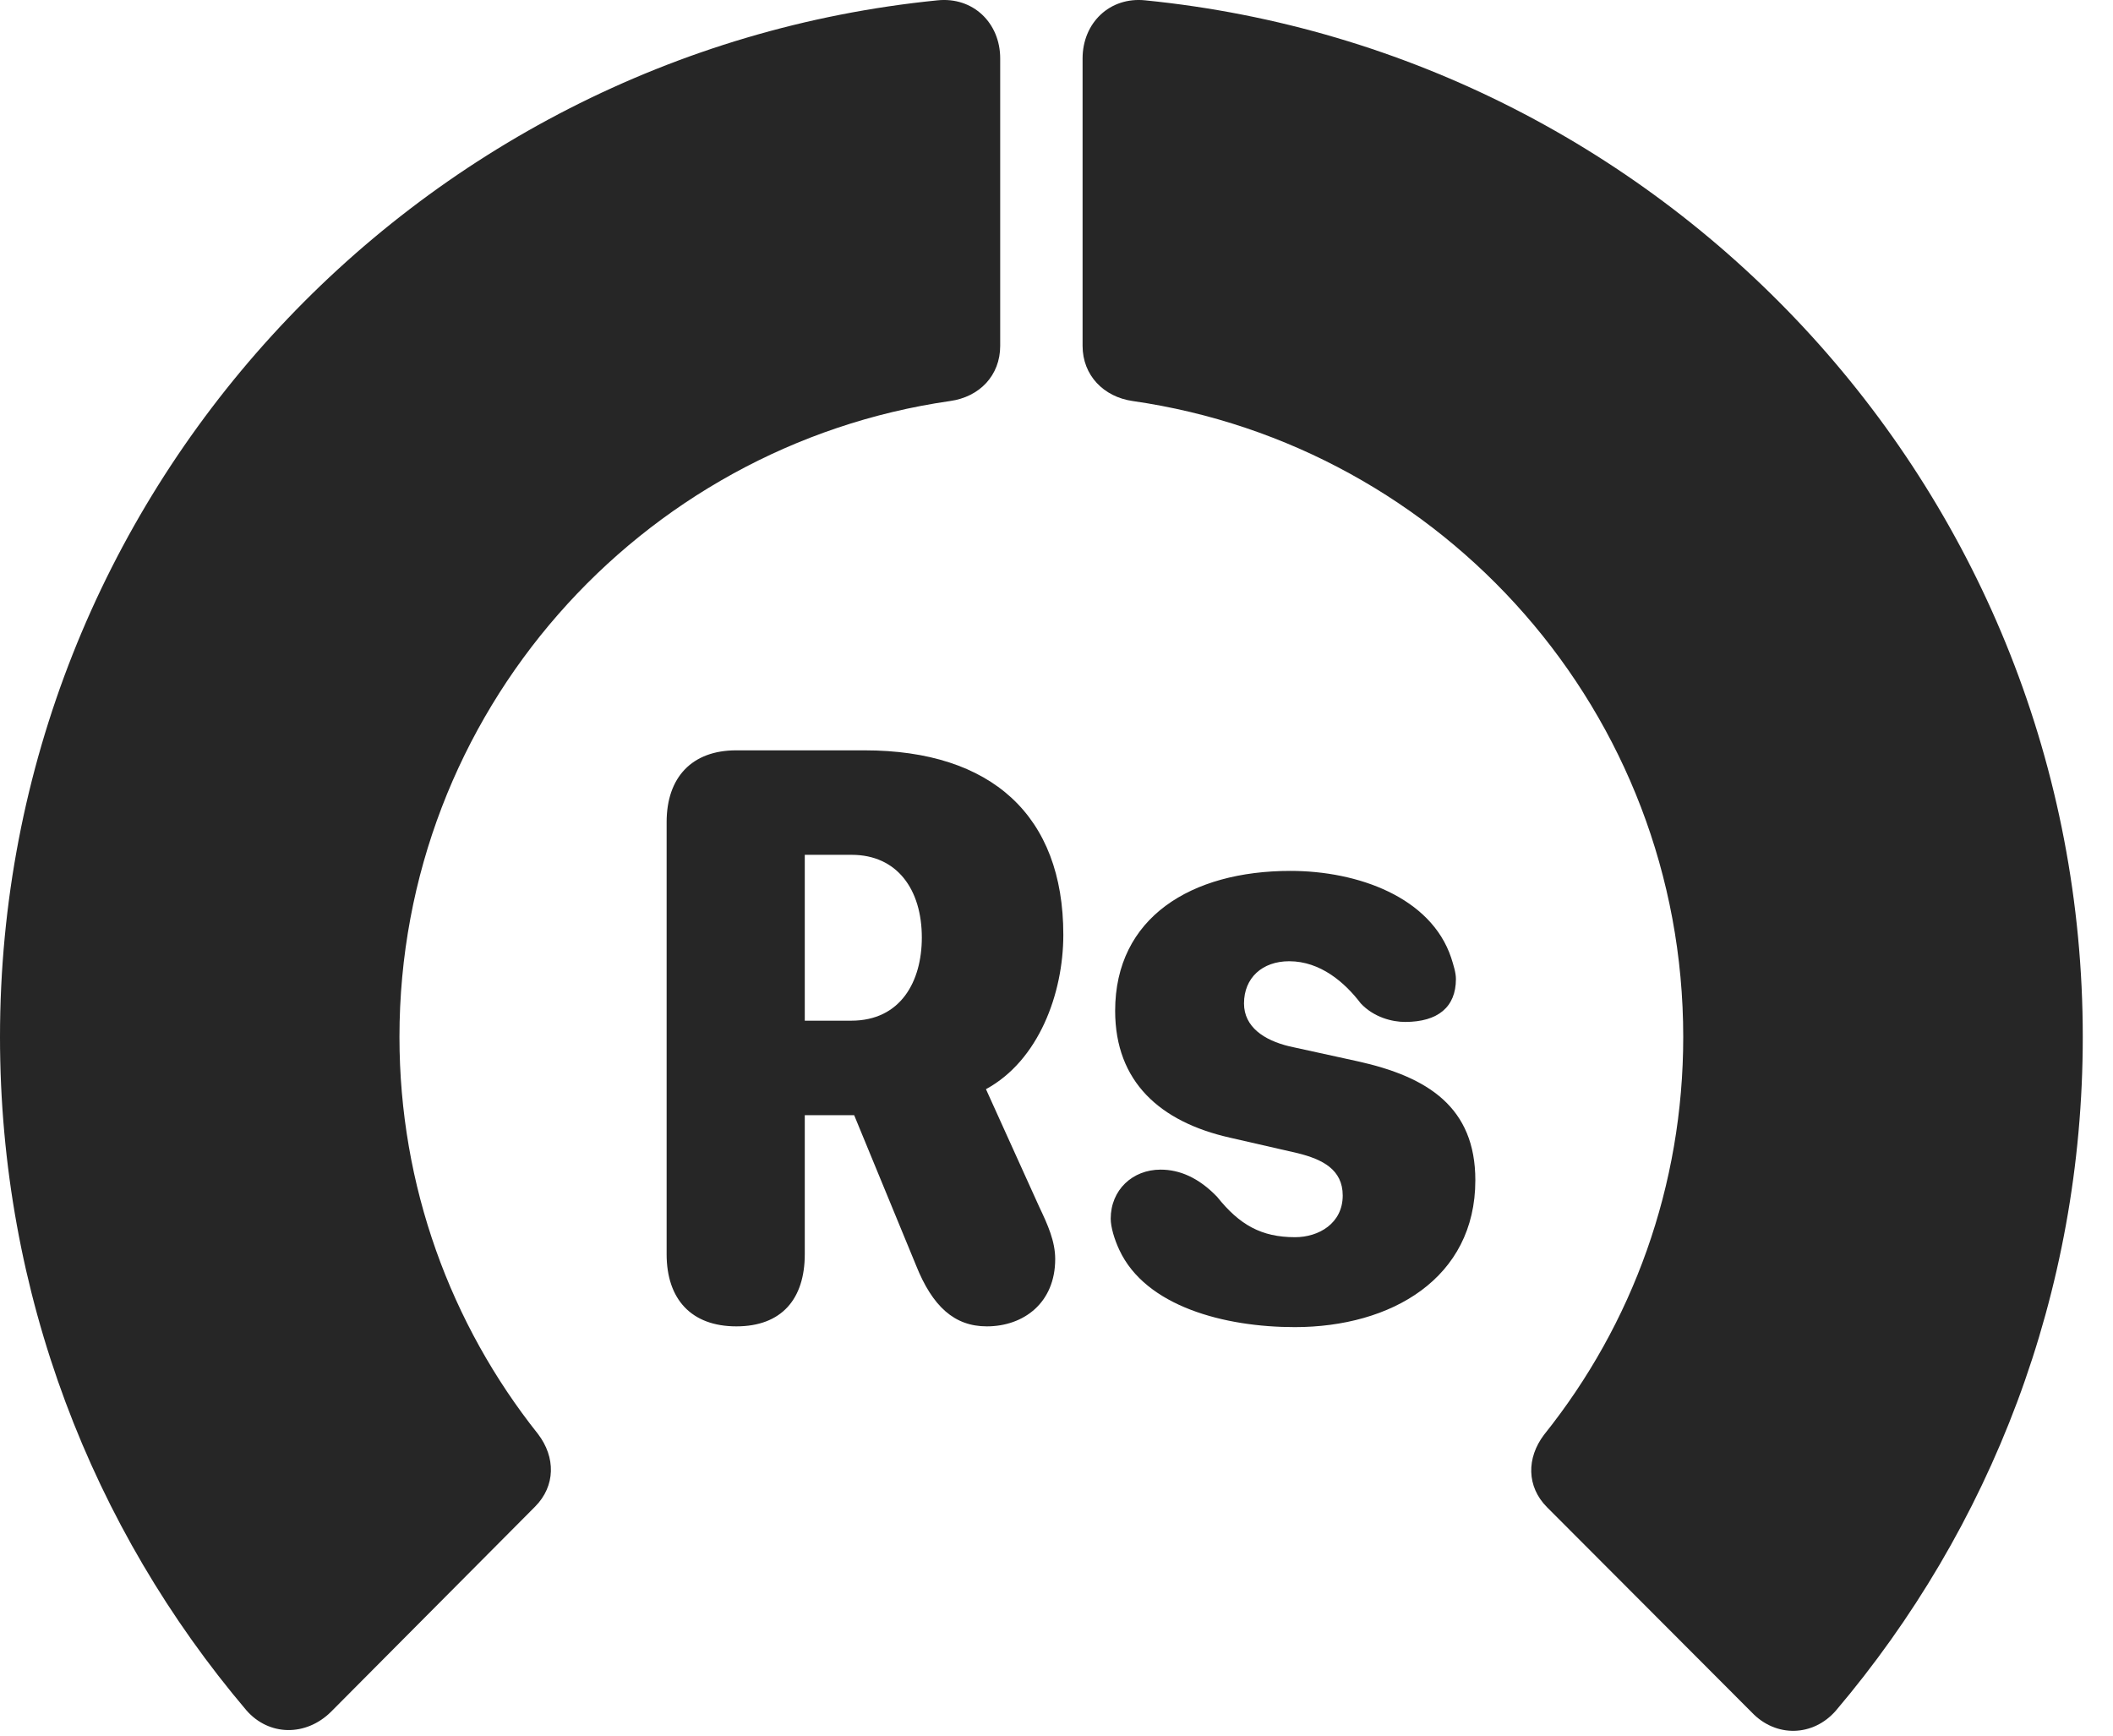 <?xml version="1.0" encoding="UTF-8"?>
<!--Generator: Apple Native CoreSVG 326-->
<!DOCTYPE svg PUBLIC "-//W3C//DTD SVG 1.1//EN" "http://www.w3.org/Graphics/SVG/1.1/DTD/svg11.dtd">
<svg version="1.1" xmlns="http://www.w3.org/2000/svg" xmlns:xlink="http://www.w3.org/1999/xlink"
       viewBox="0 0 25.237 20.734">
       <g>
              <rect height="20.734" opacity="0" width="25.237" x="0" y="0" />
              <path d="M24.876 12.385C24.876 5.934 19.963 0.631 13.678 0.004C13.254-0.04 12.93 0.274 12.93 0.698L12.93 4.131C12.93 4.484 13.183 4.741 13.529 4.79C17.247 5.324 20.104 8.517 20.104 12.385C20.104 14.165 19.499 15.816 18.442 17.136C18.231 17.414 18.233 17.756 18.476 18.001L20.922 20.452C21.212 20.757 21.656 20.742 21.926 20.433C23.773 18.255 24.876 15.452 24.876 12.385Z"
                     fill="currentColor" fill-opacity="0.85" />
              <path d="M0 12.385C0 15.454 1.102 18.257 2.943 20.428C3.213 20.737 3.654 20.742 3.954 20.445L6.392 17.994C6.635 17.748 6.638 17.406 6.426 17.128C5.382 15.816 4.771 14.165 4.771 12.385C4.771 8.517 7.637 5.324 11.347 4.79C11.7 4.741 11.946 4.484 11.946 4.131L11.946 0.698C11.946 0.274 11.622-0.04 11.197 0.004C4.921 0.631 0 5.934 0 12.385Z"
                     fill="currentColor" fill-opacity="0.85" />
              <path d="M8.795 15.842C9.333 15.842 9.612 15.518 9.612 14.98L9.612 13.32L10.202 13.32L10.94 15.111C11.137 15.606 11.4 15.842 11.786 15.842C12.225 15.842 12.603 15.562 12.603 15.038C12.603 14.827 12.515 14.63 12.412 14.414L11.776 13.009C12.404 12.668 12.7 11.87 12.7 11.164C12.7 9.743 11.844 8.962 10.325 8.962L8.792 8.962C8.266 8.962 7.962 9.283 7.962 9.819L7.962 14.98C7.962 15.518 8.257 15.842 8.795 15.842ZM9.612 12.191L9.612 10.21L10.172 10.21C10.716 10.21 11.01 10.625 11.01 11.198C11.01 11.719 10.76 12.191 10.167 12.191ZM15.464 15.851C16.619 15.851 17.621 15.267 17.621 14.097C17.621 13.227 17.057 12.861 16.211 12.675L15.398 12.497C15.1 12.425 14.858 12.267 14.858 11.985C14.858 11.679 15.077 11.481 15.398 11.481C15.77 11.481 16.062 11.734 16.252 11.984C16.41 12.153 16.631 12.206 16.782 12.206C17.174 12.206 17.389 12.028 17.389 11.694C17.389 11.618 17.362 11.533 17.332 11.438C17.09 10.717 16.219 10.402 15.412 10.402C14.226 10.402 13.319 10.959 13.319 12.073C13.319 12.922 13.857 13.4 14.689 13.588L15.497 13.773C15.797 13.847 16.037 13.97 16.037 14.279C16.037 14.612 15.751 14.777 15.468 14.777C15.065 14.777 14.805 14.63 14.537 14.295C14.316 14.065 14.088 13.97 13.862 13.97C13.526 13.97 13.266 14.213 13.266 14.556C13.266 14.656 13.31 14.804 13.369 14.929C13.683 15.605 14.628 15.851 15.464 15.851Z"
                     fill="currentColor" fill-opacity="0.85" />
       </g>
</svg>